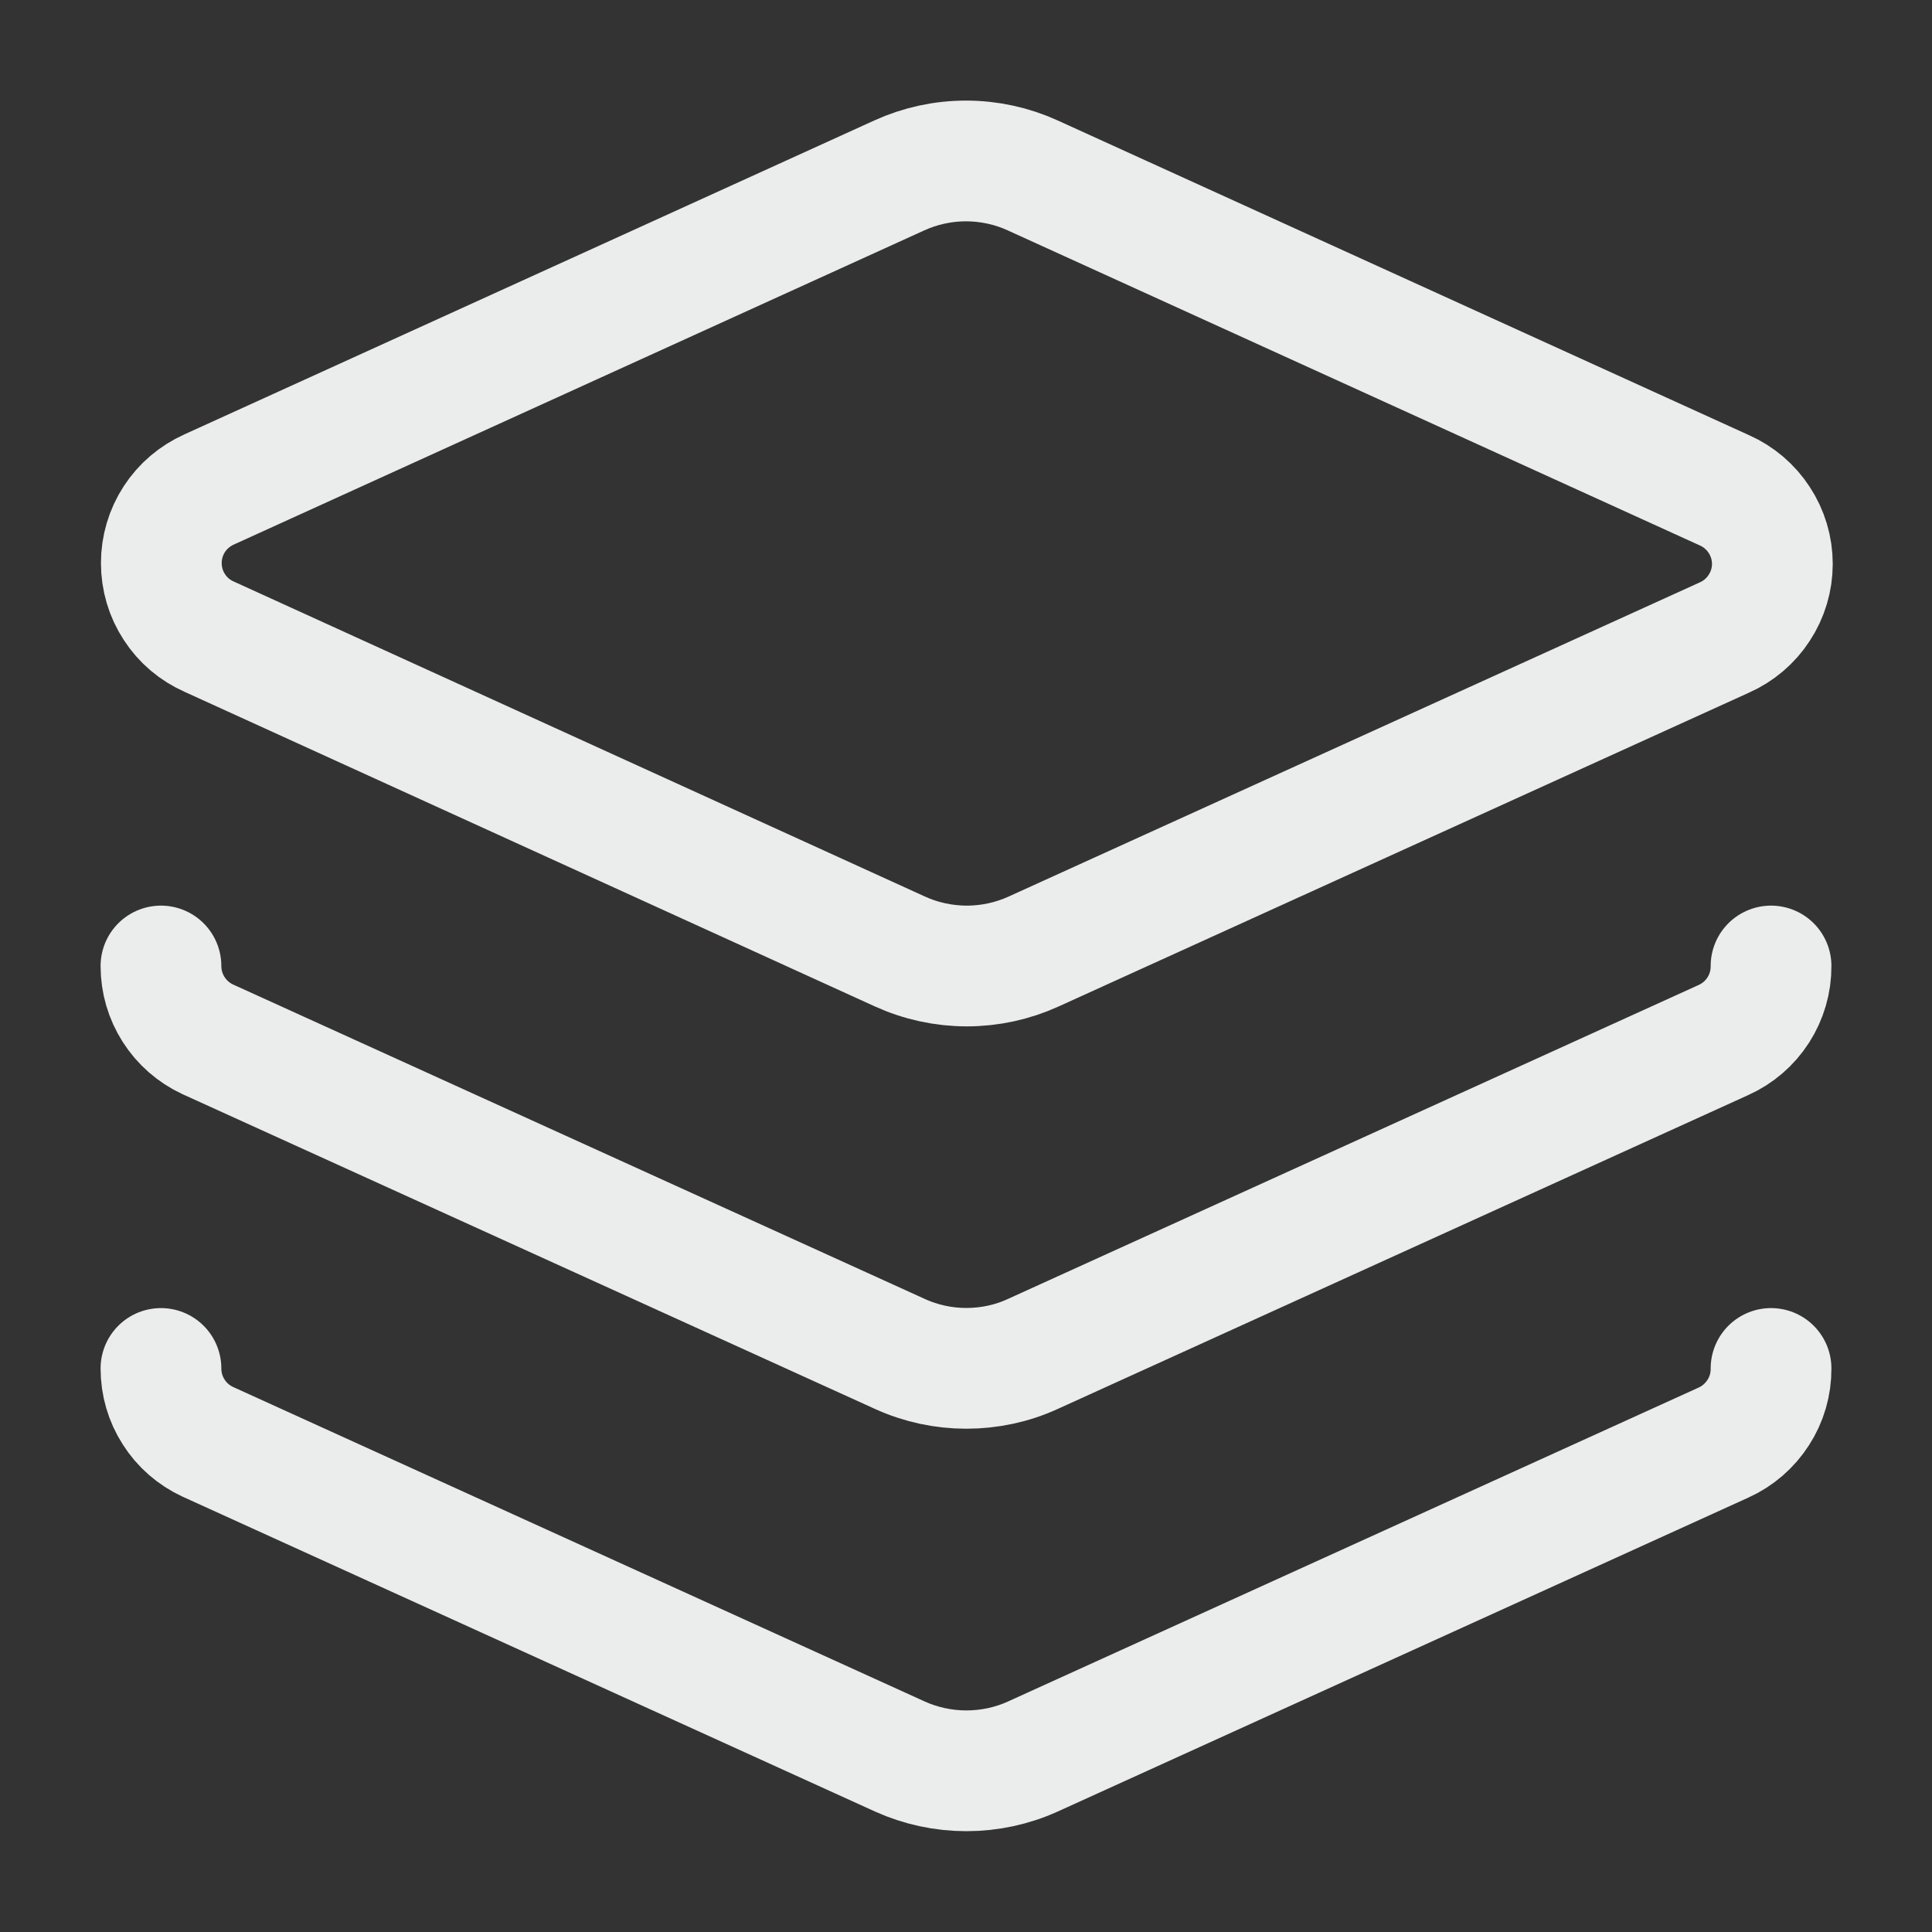 <svg width="16" height="16" viewBox="0 0 16 16" fill="none" xmlns="http://www.w3.org/2000/svg">
    <rect x="0" y="0" width="16" height="16" fill="#333333" stroke="none"/>
    <g clip-path="url(#clip0_85_1862)">
        <path
            d="M1.333 8C1.333 8.128 1.369 8.252 1.438 8.36C1.506 8.467 1.604 8.553 1.72 8.607L7.453 11.213C7.626 11.292 7.814 11.332 8.003 11.332C8.193 11.332 8.381 11.292 8.553 11.213L14.273 8.613C14.391 8.56 14.491 8.474 14.561 8.365C14.631 8.256 14.668 8.129 14.667 8M1.333 11.333C1.333 11.461 1.369 11.586 1.438 11.693C1.506 11.801 1.604 11.886 1.72 11.94L7.453 14.547C7.626 14.625 7.814 14.665 8.003 14.665C8.193 14.665 8.381 14.625 8.553 14.547L14.273 11.947C14.391 11.894 14.491 11.807 14.561 11.698C14.631 11.59 14.668 11.463 14.667 11.333M8.553 1.453C8.38 1.374 8.191 1.333 8 1.333C7.809 1.333 7.62 1.374 7.447 1.453L1.733 4.053C1.615 4.106 1.514 4.191 1.444 4.299C1.373 4.408 1.336 4.534 1.336 4.663C1.336 4.793 1.373 4.919 1.444 5.027C1.514 5.136 1.615 5.221 1.733 5.273L7.453 7.88C7.627 7.959 7.816 8 8.007 8C8.198 8 8.386 7.959 8.56 7.88L14.28 5.28C14.398 5.228 14.499 5.142 14.569 5.034C14.64 4.926 14.678 4.799 14.678 4.67C14.678 4.541 14.64 4.414 14.569 4.306C14.499 4.198 14.398 4.112 14.28 4.06L8.553 1.453Z"
            stroke="#EBECEC" stroke-linecap="round" stroke-linejoin="round" />
    </g>
    <defs>
        <clipPath id="clip0_85_1862">
            <rect width="16" height="16" fill="white" />
        </clipPath>
    </defs>
</svg>